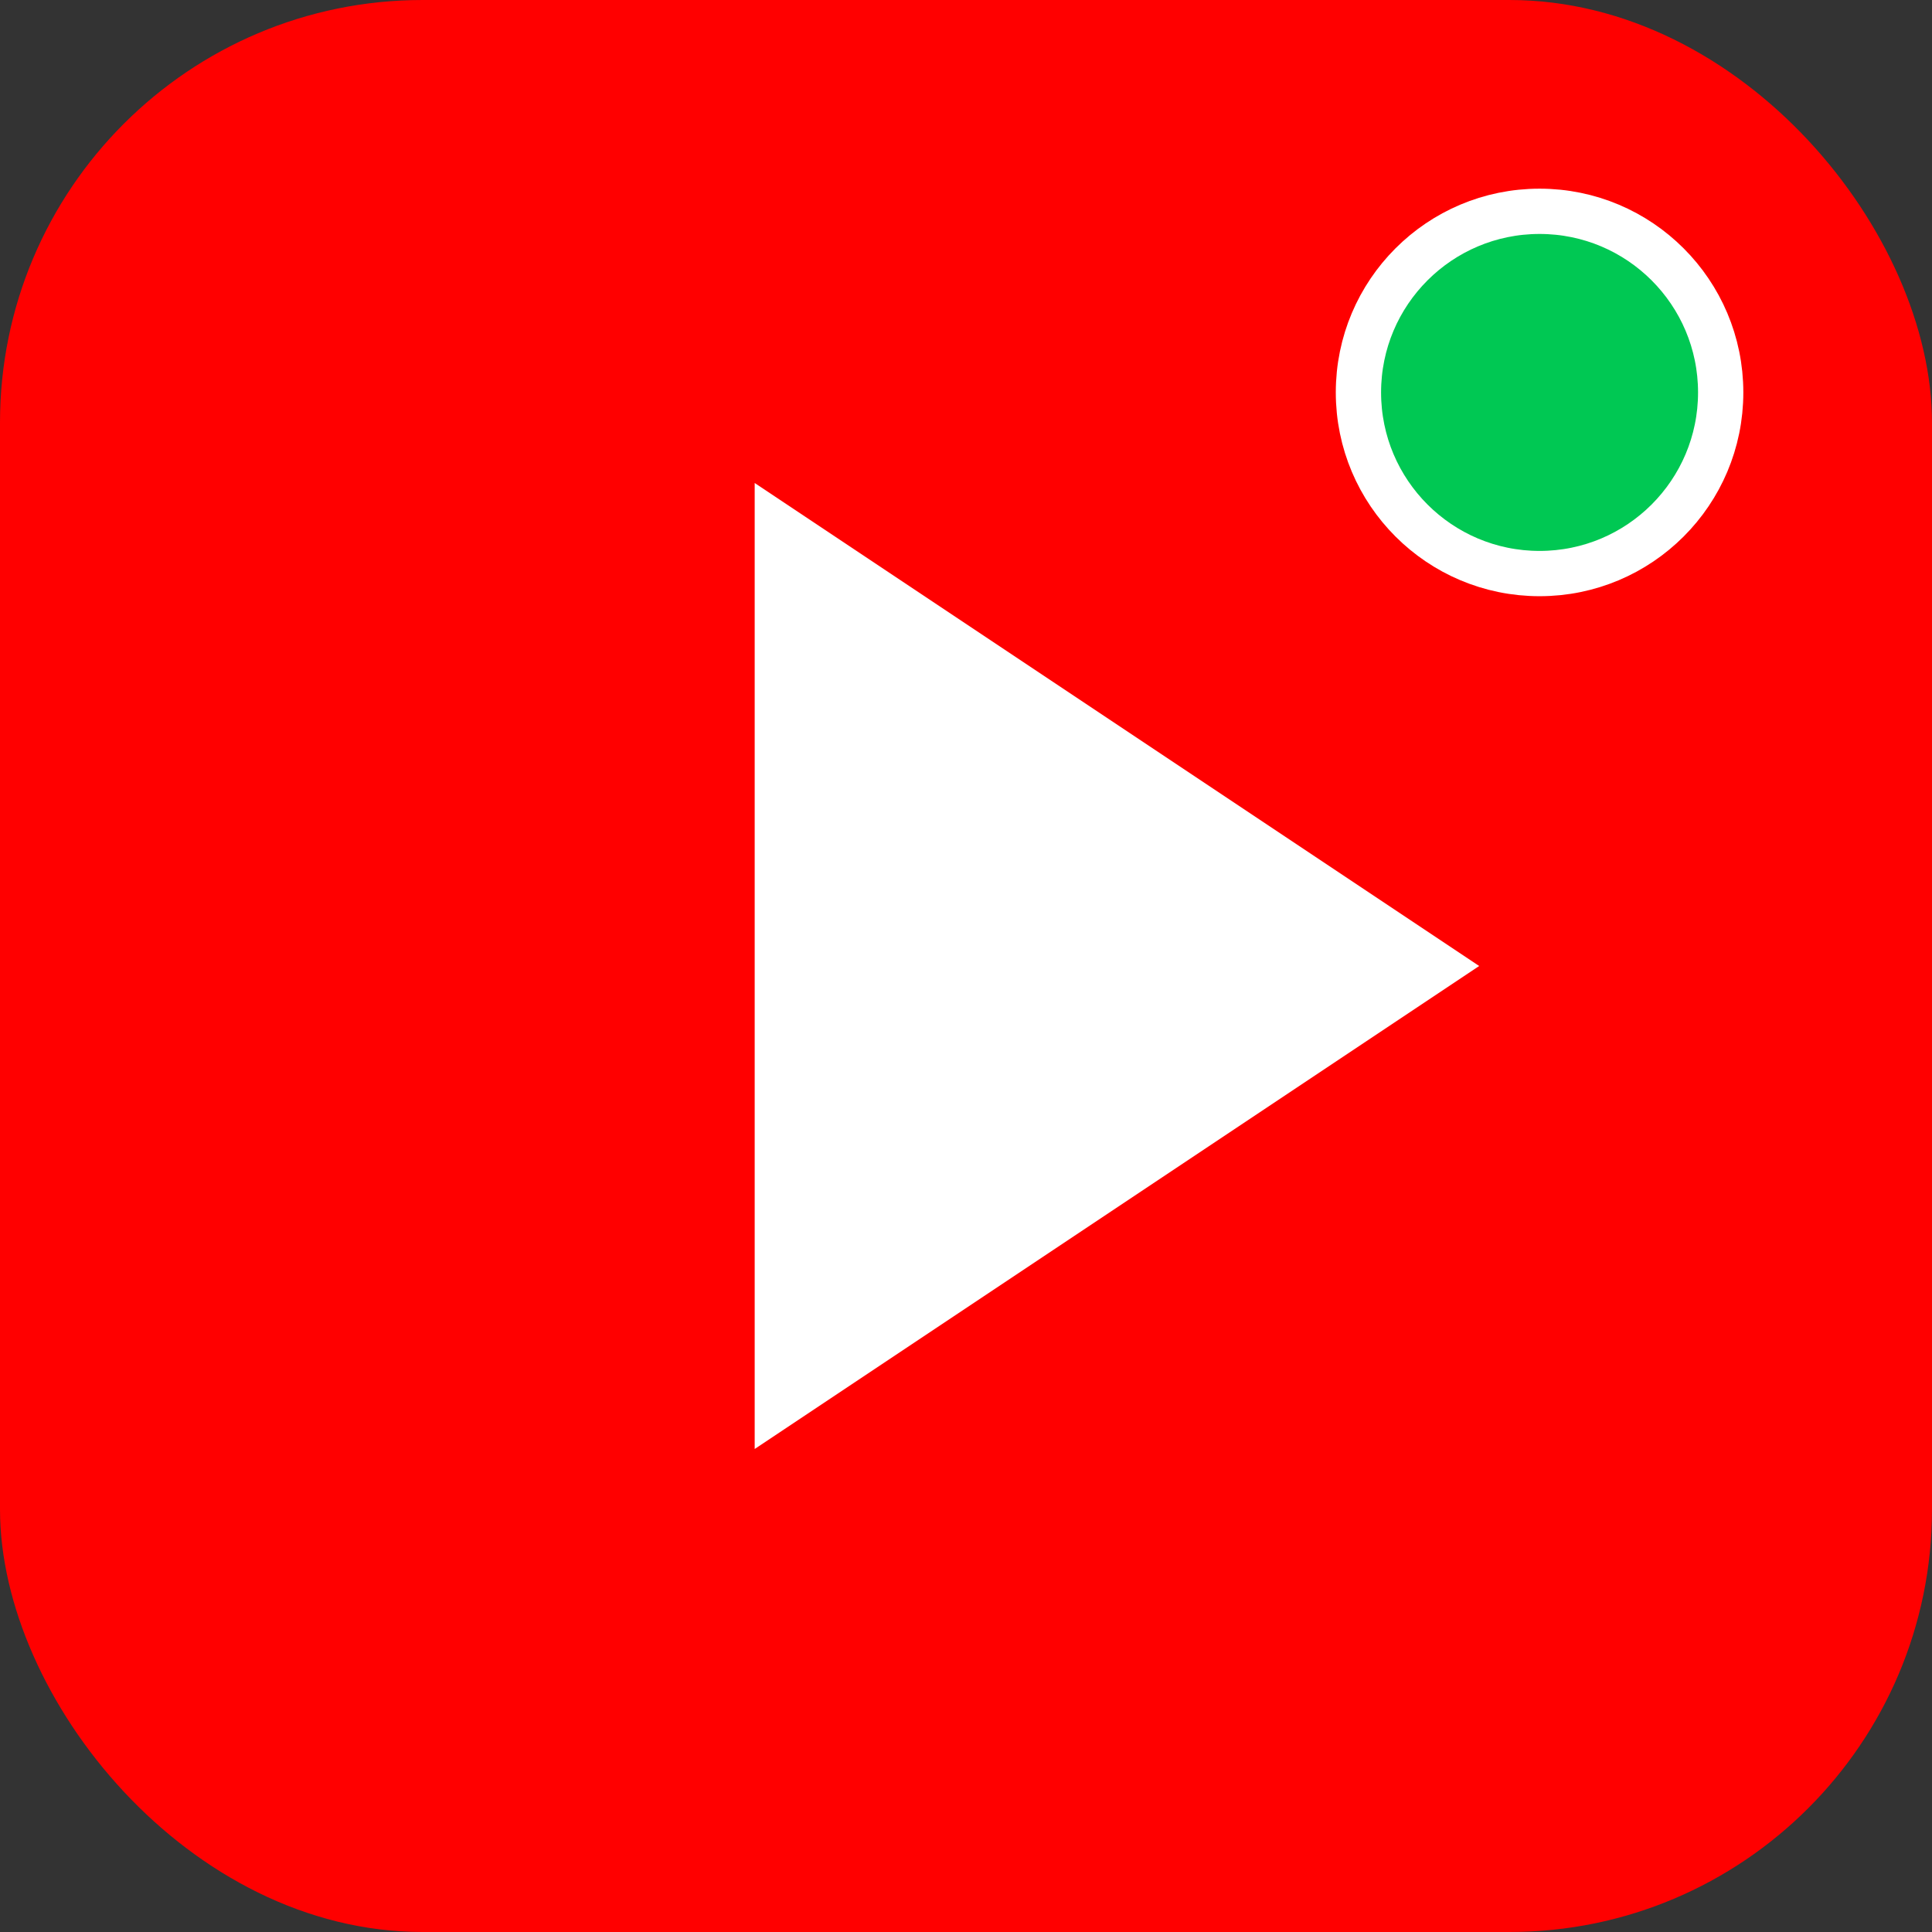 <svg width="128" height="128" viewBox="0 0 128 128" xmlns="http://www.w3.org/2000/svg">
  <rect x="0" y="0" width="128" height="128" fill="#333333" stroke="none"/>
  <!-- Fundo com a cor principal do YouTube -->
  <rect width="128" height="128" rx="28" fill="#FF0000"/>
  
  <!-- Símbolo de "Play" em branco -->
  <polygon points="50,32 50,96 98,64" fill="#FFFFFF"/>
  
  <!-- Ponto verde no canto, indicando o "bug" ou a modificação bem-sucedida -->
  <circle cx="102" cy="26" r="12" fill="#00C853" stroke="#FFFFFF" stroke-width="3"/>
</svg> 